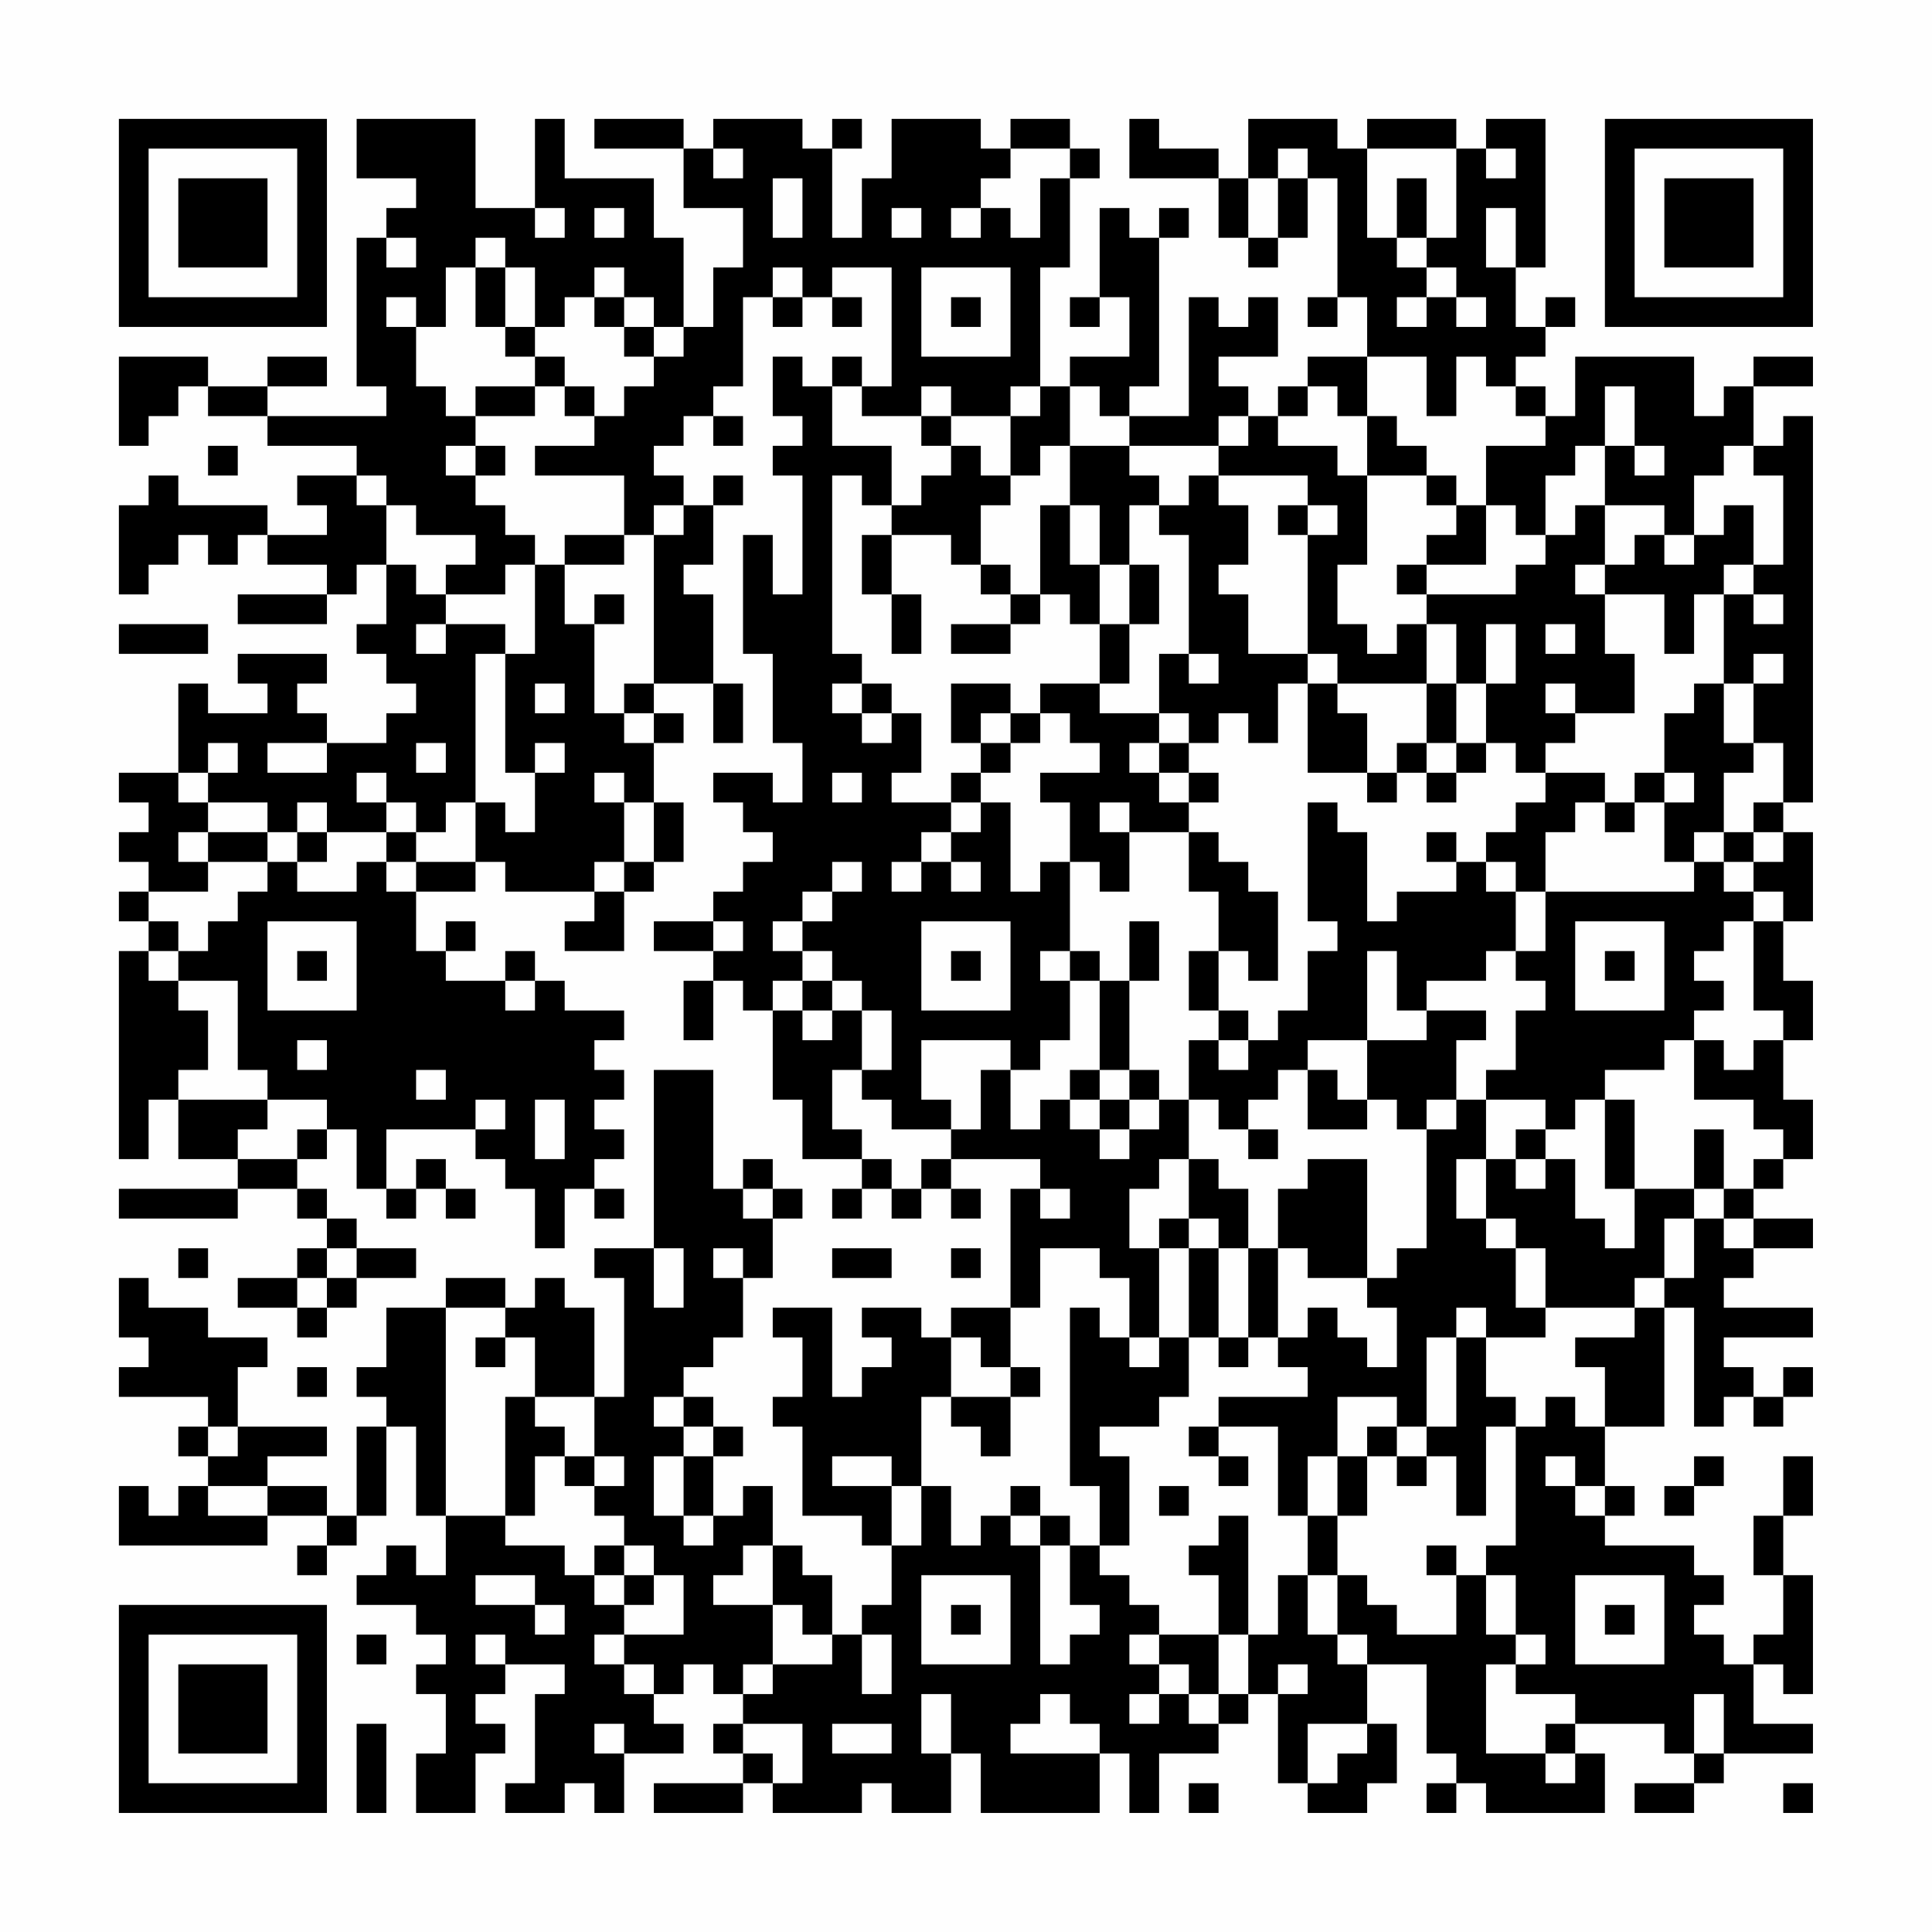 <?xml version="1.0" encoding="UTF-8"?>
<svg xmlns="http://www.w3.org/2000/svg" version="1.1" width="300" height="300" viewBox="0 0 300 300"><rect x="0" y="0" width="300" height="300" fill="#fefefe"/><g transform="scale(4.615)"><g transform="translate(4,4)"><path fill-rule="evenodd" d="M8 0L8 2L10 2L10 3L9 3L9 4L8 4L8 9L9 9L9 10L5 10L5 9L7 9L7 8L5 8L5 9L3 9L3 8L0 8L0 11L1 11L1 10L2 10L2 9L3 9L3 10L5 10L5 11L8 11L8 12L6 12L6 13L7 13L7 14L5 14L5 13L2 13L2 12L1 12L1 13L0 13L0 16L1 16L1 15L2 15L2 14L3 14L3 15L4 15L4 14L5 14L5 15L7 15L7 16L4 16L4 17L7 17L7 16L8 16L8 15L9 15L9 17L8 17L8 18L9 18L9 19L10 19L10 20L9 20L9 21L7 21L7 20L6 20L6 19L7 19L7 18L4 18L4 19L5 19L5 20L3 20L3 19L2 19L2 22L0 22L0 23L1 23L1 24L0 24L0 25L1 25L1 26L0 26L0 27L1 27L1 28L0 28L0 35L1 35L1 33L2 33L2 35L4 35L4 36L0 36L0 37L4 37L4 36L6 36L6 37L7 37L7 38L6 38L6 39L4 39L4 40L6 40L6 41L7 41L7 40L8 40L8 39L10 39L10 38L8 38L8 37L7 37L7 36L6 36L6 35L7 35L7 34L8 34L8 36L9 36L9 37L10 37L10 36L11 36L11 37L12 37L12 36L11 36L11 35L10 35L10 36L9 36L9 34L12 34L12 35L13 35L13 36L14 36L14 38L15 38L15 36L16 36L16 37L17 37L17 36L16 36L16 35L17 35L17 34L16 34L16 33L17 33L17 32L16 32L16 31L17 31L17 30L15 30L15 29L14 29L14 28L13 28L13 29L11 29L11 28L12 28L12 27L11 27L11 28L10 28L10 26L12 26L12 25L13 25L13 26L16 26L16 27L15 27L15 28L17 28L17 26L18 26L18 25L19 25L19 23L18 23L18 21L19 21L19 20L18 20L18 19L20 19L20 21L21 21L21 19L20 19L20 16L19 16L19 15L20 15L20 13L21 13L21 12L20 12L20 13L19 13L19 12L18 12L18 11L19 11L19 10L20 10L20 11L21 11L21 10L20 10L20 9L21 9L21 6L22 6L22 7L23 7L23 6L24 6L24 7L25 7L25 6L24 6L24 5L26 5L26 9L25 9L25 8L24 8L24 9L23 9L23 8L22 8L22 10L23 10L23 11L22 11L22 12L23 12L23 16L22 16L22 14L21 14L21 18L22 18L22 21L23 21L23 23L22 23L22 22L20 22L20 23L21 23L21 24L22 24L22 25L21 25L21 26L20 26L20 27L18 27L18 28L20 28L20 29L19 29L19 31L20 31L20 29L21 29L21 30L22 30L22 33L23 33L23 35L25 35L25 36L24 36L24 37L25 37L25 36L26 36L26 37L27 37L27 36L28 36L28 37L29 37L29 36L28 36L28 35L31 35L31 36L30 36L30 40L28 40L28 41L27 41L27 40L25 40L25 41L26 41L26 42L25 42L25 43L24 43L24 40L22 40L22 41L23 41L23 43L22 43L22 44L23 44L23 47L25 47L25 48L26 48L26 50L25 50L25 51L24 51L24 49L23 49L23 48L22 48L22 46L21 46L21 47L20 47L20 45L21 45L21 44L20 44L20 43L19 43L19 42L20 42L20 41L21 41L21 39L22 39L22 37L23 37L23 36L22 36L22 35L21 35L21 36L20 36L20 32L18 32L18 38L16 38L16 39L17 39L17 43L16 43L16 40L15 40L15 39L14 39L14 40L13 40L13 39L11 39L11 40L9 40L9 42L8 42L8 43L9 43L9 44L8 44L8 47L7 47L7 46L5 46L5 45L7 45L7 44L4 44L4 42L5 42L5 41L3 41L3 40L1 40L1 39L0 39L0 41L1 41L1 42L0 42L0 43L3 43L3 44L2 44L2 45L3 45L3 46L2 46L2 47L1 47L1 46L0 46L0 48L5 48L5 47L7 47L7 48L6 48L6 49L7 49L7 48L8 48L8 47L9 47L9 44L10 44L10 47L11 47L11 49L10 49L10 48L9 48L9 49L8 49L8 50L10 50L10 51L11 51L11 52L10 52L10 53L11 53L11 55L10 55L10 57L12 57L12 55L13 55L13 54L12 54L12 53L13 53L13 52L15 52L15 53L14 53L14 56L13 56L13 57L15 57L15 56L16 56L16 57L17 57L17 55L19 55L19 54L18 54L18 53L19 53L19 52L20 52L20 53L21 53L21 54L20 54L20 55L21 55L21 56L18 56L18 57L21 57L21 56L22 56L22 57L25 57L25 56L26 56L26 57L28 57L28 55L29 55L29 57L33 57L33 55L34 55L34 57L35 57L35 55L37 55L37 54L38 54L38 53L39 53L39 56L40 56L40 57L42 57L42 56L43 56L43 54L42 54L42 52L44 52L44 55L45 55L45 56L44 56L44 57L45 57L45 56L46 56L46 57L50 57L50 55L49 55L49 54L52 54L52 55L53 55L53 56L51 56L51 57L53 57L53 56L54 56L54 55L57 55L57 54L55 54L55 52L56 52L56 53L57 53L57 49L56 49L56 47L57 47L57 45L56 45L56 47L55 47L55 49L56 49L56 51L55 51L55 52L54 52L54 51L53 51L53 50L54 50L54 49L53 49L53 48L50 48L50 47L51 47L51 46L50 46L50 44L52 44L52 40L53 40L53 44L54 44L54 43L55 43L55 44L56 44L56 43L57 43L57 42L56 42L56 43L55 43L55 42L54 42L54 41L57 41L57 40L54 40L54 39L55 39L55 38L57 38L57 37L55 37L55 36L56 36L56 35L57 35L57 33L56 33L56 31L57 31L57 29L56 29L56 27L57 27L57 24L56 24L56 23L57 23L57 10L56 10L56 11L55 11L55 9L57 9L57 8L55 8L55 9L54 9L54 10L53 10L53 8L49 8L49 10L48 10L48 9L47 9L47 8L48 8L48 7L49 7L49 6L48 6L48 7L47 7L47 5L48 5L48 0L46 0L46 1L45 1L45 0L42 0L42 1L41 1L41 0L38 0L38 2L37 2L37 1L35 1L35 0L34 0L34 2L37 2L37 4L38 4L38 5L39 5L39 4L40 4L40 2L41 2L41 6L40 6L40 7L41 7L41 6L42 6L42 8L40 8L40 9L39 9L39 10L38 10L38 9L37 9L37 8L39 8L39 6L38 6L38 7L37 7L37 6L36 6L36 10L34 10L34 9L35 9L35 4L36 4L36 3L35 3L35 4L34 4L34 3L33 3L33 6L32 6L32 7L33 7L33 6L34 6L34 8L32 8L32 9L31 9L31 5L32 5L32 2L33 2L33 1L32 1L32 0L30 0L30 1L29 1L29 0L26 0L26 2L25 2L25 4L24 4L24 1L25 1L25 0L24 0L24 1L23 1L23 0L20 0L20 1L19 1L19 0L16 0L16 1L19 1L19 3L21 3L21 5L20 5L20 7L19 7L19 4L18 4L18 2L15 2L15 0L14 0L14 3L12 3L12 0ZM20 1L20 2L21 2L21 1ZM30 1L30 2L29 2L29 3L28 3L28 4L29 4L29 3L30 3L30 4L31 4L31 2L32 2L32 1ZM39 1L39 2L38 2L38 4L39 4L39 2L40 2L40 1ZM42 1L42 4L43 4L43 5L44 5L44 6L43 6L43 7L44 7L44 6L45 6L45 7L46 7L46 6L45 6L45 5L44 5L44 4L45 4L45 1ZM46 1L46 2L47 2L47 1ZM22 2L22 4L23 4L23 2ZM43 2L43 4L44 4L44 2ZM14 3L14 4L15 4L15 3ZM16 3L16 4L17 4L17 3ZM26 3L26 4L27 4L27 3ZM46 3L46 5L47 5L47 3ZM9 4L9 5L10 5L10 4ZM12 4L12 5L11 5L11 7L10 7L10 6L9 6L9 7L10 7L10 9L11 9L11 10L12 10L12 11L11 11L11 12L12 12L12 13L13 13L13 14L14 14L14 15L13 15L13 16L11 16L11 15L12 15L12 14L10 14L10 13L9 13L9 12L8 12L8 13L9 13L9 15L10 15L10 16L11 16L11 17L10 17L10 18L11 18L11 17L13 17L13 18L12 18L12 23L11 23L11 24L10 24L10 23L9 23L9 22L8 22L8 23L9 23L9 24L7 24L7 23L6 23L6 24L5 24L5 23L3 23L3 22L4 22L4 21L3 21L3 22L2 22L2 23L3 23L3 24L2 24L2 25L3 25L3 26L1 26L1 27L2 27L2 28L1 28L1 29L2 29L2 30L3 30L3 32L2 32L2 33L5 33L5 34L4 34L4 35L6 35L6 34L7 34L7 33L5 33L5 32L4 32L4 29L2 29L2 28L3 28L3 27L4 27L4 26L5 26L5 25L6 25L6 26L8 26L8 25L9 25L9 26L10 26L10 25L12 25L12 23L13 23L13 24L14 24L14 22L15 22L15 21L14 21L14 22L13 22L13 18L14 18L14 15L15 15L15 17L16 17L16 20L17 20L17 21L18 21L18 20L17 20L17 19L18 19L18 14L19 14L19 13L18 13L18 14L17 14L17 12L14 12L14 11L16 11L16 10L17 10L17 9L18 9L18 8L19 8L19 7L18 7L18 6L17 6L17 5L16 5L16 6L15 6L15 7L14 7L14 5L13 5L13 4ZM12 5L12 7L13 7L13 8L14 8L14 9L12 9L12 10L14 10L14 9L15 9L15 10L16 10L16 9L15 9L15 8L14 8L14 7L13 7L13 5ZM22 5L22 6L23 6L23 5ZM27 5L27 8L30 8L30 5ZM16 6L16 7L17 7L17 8L18 8L18 7L17 7L17 6ZM28 6L28 7L29 7L29 6ZM42 8L42 10L41 10L41 9L40 9L40 10L39 10L39 11L41 11L41 12L42 12L42 15L41 15L41 17L42 17L42 18L43 18L43 17L44 17L44 19L41 19L41 18L40 18L40 14L41 14L41 13L40 13L40 12L37 12L37 11L38 11L38 10L37 10L37 11L34 11L34 10L33 10L33 9L32 9L32 11L31 11L31 12L30 12L30 10L31 10L31 9L30 9L30 10L28 10L28 9L27 9L27 10L25 10L25 9L24 9L24 11L26 11L26 13L25 13L25 12L24 12L24 18L25 18L25 19L24 19L24 20L25 20L25 21L26 21L26 20L27 20L27 22L26 22L26 23L28 23L28 24L27 24L27 25L26 25L26 26L27 26L27 25L28 25L28 26L29 26L29 25L28 25L28 24L29 24L29 23L30 23L30 26L31 26L31 25L32 25L32 28L31 28L31 29L32 29L32 31L31 31L31 32L30 32L30 31L27 31L27 33L28 33L28 34L26 34L26 33L25 33L25 32L26 32L26 30L25 30L25 29L24 29L24 28L23 28L23 27L24 27L24 26L25 26L25 25L24 25L24 26L23 26L23 27L22 27L22 28L23 28L23 29L22 29L22 30L23 30L23 31L24 31L24 30L25 30L25 32L24 32L24 34L25 34L25 35L26 35L26 36L27 36L27 35L28 35L28 34L29 34L29 32L30 32L30 34L31 34L31 33L32 33L32 34L33 34L33 35L34 35L34 34L35 34L35 33L36 33L36 35L35 35L35 36L34 36L34 38L35 38L35 41L34 41L34 39L33 39L33 38L31 38L31 40L30 40L30 42L29 42L29 41L28 41L28 43L27 43L27 46L26 46L26 45L24 45L24 46L26 46L26 48L27 48L27 46L28 46L28 48L29 48L29 47L30 47L30 48L31 48L31 52L32 52L32 51L33 51L33 50L32 50L32 48L33 48L33 49L34 49L34 50L35 50L35 51L34 51L34 52L35 52L35 53L34 53L34 54L35 54L35 53L36 53L36 54L37 54L37 53L38 53L38 51L39 51L39 49L40 49L40 51L41 51L41 52L42 52L42 51L41 51L41 49L42 49L42 50L43 50L43 51L45 51L45 49L46 49L46 51L47 51L47 52L46 52L46 55L48 55L48 56L49 56L49 55L48 55L48 54L49 54L49 53L47 53L47 52L48 52L48 51L47 51L47 49L46 49L46 48L47 48L47 44L48 44L48 43L49 43L49 44L50 44L50 42L49 42L49 41L51 41L51 40L52 40L52 39L53 39L53 37L54 37L54 38L55 38L55 37L54 37L54 36L55 36L55 35L56 35L56 34L55 34L55 33L53 33L53 31L54 31L54 32L55 32L55 31L56 31L56 30L55 30L55 27L56 27L56 26L55 26L55 25L56 25L56 24L55 24L55 23L56 23L56 21L55 21L55 19L56 19L56 18L55 18L55 19L54 19L54 16L55 16L55 17L56 17L56 16L55 16L55 15L56 15L56 12L55 12L55 11L54 11L54 12L53 12L53 14L52 14L52 13L50 13L50 11L51 11L51 12L52 12L52 11L51 11L51 9L50 9L50 11L49 11L49 12L48 12L48 14L47 14L47 13L46 13L46 11L48 11L48 10L47 10L47 9L46 9L46 8L45 8L45 10L44 10L44 8ZM27 10L27 11L28 11L28 12L27 12L27 13L26 13L26 14L25 14L25 16L26 16L26 18L27 18L27 16L26 16L26 14L28 14L28 15L29 15L29 16L30 16L30 17L28 17L28 18L30 18L30 17L31 17L31 16L32 16L32 17L33 17L33 19L31 19L31 20L30 20L30 19L28 19L28 21L29 21L29 22L28 22L28 23L29 23L29 22L30 22L30 21L31 21L31 20L32 20L32 21L33 21L33 22L31 22L31 23L32 23L32 25L33 25L33 26L34 26L34 24L36 24L36 26L37 26L37 28L36 28L36 30L37 30L37 31L36 31L36 33L37 33L37 34L38 34L38 35L39 35L39 34L38 34L38 33L39 33L39 32L40 32L40 34L42 34L42 33L43 33L43 34L44 34L44 38L43 38L43 39L42 39L42 35L40 35L40 36L39 36L39 38L38 38L38 36L37 36L37 35L36 35L36 37L35 37L35 38L36 38L36 41L35 41L35 42L34 42L34 41L33 41L33 40L32 40L32 46L33 46L33 48L34 48L34 45L33 45L33 44L35 44L35 43L36 43L36 41L37 41L37 42L38 42L38 41L39 41L39 42L40 42L40 43L37 43L37 44L36 44L36 45L37 45L37 46L38 46L38 45L37 45L37 44L39 44L39 47L40 47L40 49L41 49L41 47L42 47L42 45L43 45L43 46L44 46L44 45L45 45L45 47L46 47L46 44L47 44L47 43L46 43L46 41L48 41L48 40L51 40L51 39L52 39L52 37L53 37L53 36L54 36L54 34L53 34L53 36L51 36L51 33L50 33L50 32L52 32L52 31L53 31L53 30L54 30L54 29L53 29L53 28L54 28L54 27L55 27L55 26L54 26L54 25L55 25L55 24L54 24L54 22L55 22L55 21L54 21L54 19L53 19L53 20L52 20L52 22L51 22L51 23L50 23L50 22L48 22L48 21L49 21L49 20L51 20L51 18L50 18L50 16L52 16L52 18L53 18L53 16L54 16L54 15L55 15L55 13L54 13L54 14L53 14L53 15L52 15L52 14L51 14L51 15L50 15L50 13L49 13L49 14L48 14L48 15L47 15L47 16L44 16L44 15L46 15L46 13L45 13L45 12L44 12L44 11L43 11L43 10L42 10L42 12L44 12L44 13L45 13L45 14L44 14L44 15L43 15L43 16L44 16L44 17L45 17L45 19L44 19L44 21L43 21L43 22L42 22L42 20L41 20L41 19L40 19L40 18L38 18L38 16L37 16L37 15L38 15L38 13L37 13L37 12L36 12L36 13L35 13L35 12L34 12L34 11L32 11L32 13L31 13L31 16L30 16L30 15L29 15L29 13L30 13L30 12L29 12L29 11L28 11L28 10ZM3 11L3 12L4 12L4 11ZM12 11L12 12L13 12L13 11ZM32 13L32 15L33 15L33 17L34 17L34 19L33 19L33 20L35 20L35 21L34 21L34 22L35 22L35 23L36 23L36 24L37 24L37 25L38 25L38 26L39 26L39 29L38 29L38 28L37 28L37 30L38 30L38 31L37 31L37 32L38 32L38 31L39 31L39 30L40 30L40 28L41 28L41 27L40 27L40 23L41 23L41 24L42 24L42 27L43 27L43 26L45 26L45 25L46 25L46 26L47 26L47 28L46 28L46 29L44 29L44 30L43 30L43 28L42 28L42 31L40 31L40 32L41 32L41 33L42 33L42 31L44 31L44 30L46 30L46 31L45 31L45 33L44 33L44 34L45 34L45 33L46 33L46 35L45 35L45 37L46 37L46 38L47 38L47 40L48 40L48 38L47 38L47 37L46 37L46 35L47 35L47 36L48 36L48 35L49 35L49 37L50 37L50 38L51 38L51 36L50 36L50 33L49 33L49 34L48 34L48 33L46 33L46 32L47 32L47 30L48 30L48 29L47 29L47 28L48 28L48 26L53 26L53 25L54 25L54 24L53 24L53 25L52 25L52 23L53 23L53 22L52 22L52 23L51 23L51 24L50 24L50 23L49 23L49 24L48 24L48 26L47 26L47 25L46 25L46 24L47 24L47 23L48 23L48 22L47 22L47 21L46 21L46 19L47 19L47 17L46 17L46 19L45 19L45 21L44 21L44 22L43 22L43 23L42 23L42 22L40 22L40 19L39 19L39 21L38 21L38 20L37 20L37 21L36 21L36 20L35 20L35 18L36 18L36 19L37 19L37 18L36 18L36 14L35 14L35 13L34 13L34 15L33 15L33 13ZM39 13L39 14L40 14L40 13ZM15 14L15 15L17 15L17 14ZM34 15L34 17L35 17L35 15ZM49 15L49 16L50 16L50 15ZM16 16L16 17L17 17L17 16ZM0 17L0 18L3 18L3 17ZM48 17L48 18L49 18L49 17ZM14 19L14 20L15 20L15 19ZM25 19L25 20L26 20L26 19ZM48 19L48 20L49 20L49 19ZM29 20L29 21L30 21L30 20ZM5 21L5 22L7 22L7 21ZM10 21L10 22L11 22L11 21ZM35 21L35 22L36 22L36 23L37 23L37 22L36 22L36 21ZM45 21L45 22L44 22L44 23L45 23L45 22L46 22L46 21ZM16 22L16 23L17 23L17 25L16 25L16 26L17 26L17 25L18 25L18 23L17 23L17 22ZM24 22L24 23L25 23L25 22ZM33 23L33 24L34 24L34 23ZM3 24L3 25L5 25L5 24ZM6 24L6 25L7 25L7 24ZM9 24L9 25L10 25L10 24ZM44 24L44 25L45 25L45 24ZM5 27L5 30L8 30L8 27ZM20 27L20 28L21 28L21 27ZM27 27L27 30L30 30L30 27ZM34 27L34 29L33 29L33 28L32 28L32 29L33 29L33 32L32 32L32 33L33 33L33 34L34 34L34 33L35 33L35 32L34 32L34 29L35 29L35 27ZM49 27L49 30L52 30L52 27ZM6 28L6 29L7 29L7 28ZM28 28L28 29L29 29L29 28ZM50 28L50 29L51 29L51 28ZM13 29L13 30L14 30L14 29ZM23 29L23 30L24 30L24 29ZM6 31L6 32L7 32L7 31ZM10 32L10 33L11 33L11 32ZM33 32L33 33L34 33L34 32ZM12 33L12 34L13 34L13 33ZM14 33L14 35L15 35L15 33ZM47 34L47 35L48 35L48 34ZM21 36L21 37L22 37L22 36ZM31 36L31 37L32 37L32 36ZM36 37L36 38L37 38L37 41L38 41L38 38L37 38L37 37ZM2 38L2 39L3 39L3 38ZM7 38L7 39L6 39L6 40L7 40L7 39L8 39L8 38ZM18 38L18 40L19 40L19 38ZM20 38L20 39L21 39L21 38ZM24 38L24 39L26 39L26 38ZM28 38L28 39L29 39L29 38ZM39 38L39 41L40 41L40 40L41 40L41 41L42 41L42 42L43 42L43 40L42 40L42 39L40 39L40 38ZM11 40L11 47L13 47L13 48L15 48L15 49L16 49L16 50L17 50L17 51L16 51L16 52L17 52L17 53L18 53L18 52L17 52L17 51L19 51L19 49L18 49L18 48L17 48L17 47L16 47L16 46L17 46L17 45L16 45L16 43L14 43L14 41L13 41L13 40ZM45 40L45 41L44 41L44 44L43 44L43 43L41 43L41 45L40 45L40 47L41 47L41 45L42 45L42 44L43 44L43 45L44 45L44 44L45 44L45 41L46 41L46 40ZM12 41L12 42L13 42L13 41ZM6 42L6 43L7 43L7 42ZM30 42L30 43L28 43L28 44L29 44L29 45L30 45L30 43L31 43L31 42ZM13 43L13 47L14 47L14 45L15 45L15 46L16 46L16 45L15 45L15 44L14 44L14 43ZM18 43L18 44L19 44L19 45L18 45L18 47L19 47L19 48L20 48L20 47L19 47L19 45L20 45L20 44L19 44L19 43ZM3 44L3 45L4 45L4 44ZM48 45L48 46L49 46L49 47L50 47L50 46L49 46L49 45ZM53 45L53 46L52 46L52 47L53 47L53 46L54 46L54 45ZM3 46L3 47L5 47L5 46ZM30 46L30 47L31 47L31 48L32 48L32 47L31 47L31 46ZM35 46L35 47L36 47L36 46ZM37 47L37 48L36 48L36 49L37 49L37 51L35 51L35 52L36 52L36 53L37 53L37 51L38 51L38 47ZM16 48L16 49L17 49L17 50L18 50L18 49L17 49L17 48ZM21 48L21 49L20 49L20 50L22 50L22 52L21 52L21 53L22 53L22 52L24 52L24 51L23 51L23 50L22 50L22 48ZM44 48L44 49L45 49L45 48ZM12 49L12 50L14 50L14 51L15 51L15 50L14 50L14 49ZM27 49L27 52L30 52L30 49ZM49 49L49 52L52 52L52 49ZM28 50L28 51L29 51L29 50ZM50 50L50 51L51 51L51 50ZM8 51L8 52L9 52L9 51ZM12 51L12 52L13 52L13 51ZM25 51L25 53L26 53L26 51ZM39 52L39 53L40 53L40 52ZM27 53L27 55L28 55L28 53ZM31 53L31 54L30 54L30 55L33 55L33 54L32 54L32 53ZM53 53L53 55L54 55L54 53ZM8 54L8 57L9 57L9 54ZM16 54L16 55L17 55L17 54ZM21 54L21 55L22 55L22 56L23 56L23 54ZM24 54L24 55L26 55L26 54ZM40 54L40 56L41 56L41 55L42 55L42 54ZM36 56L36 57L37 57L37 56ZM56 56L56 57L57 57L57 56ZM0 0L0 7L7 7L7 0ZM1 1L1 6L6 6L6 1ZM2 2L2 5L5 5L5 2ZM50 0L50 7L57 7L57 0ZM51 1L51 6L56 6L56 1ZM52 2L52 5L55 5L55 2ZM0 50L0 57L7 57L7 50ZM1 51L1 56L6 56L6 51ZM2 52L2 55L5 55L5 52Z" fill="#000000"/></g></g></svg>
